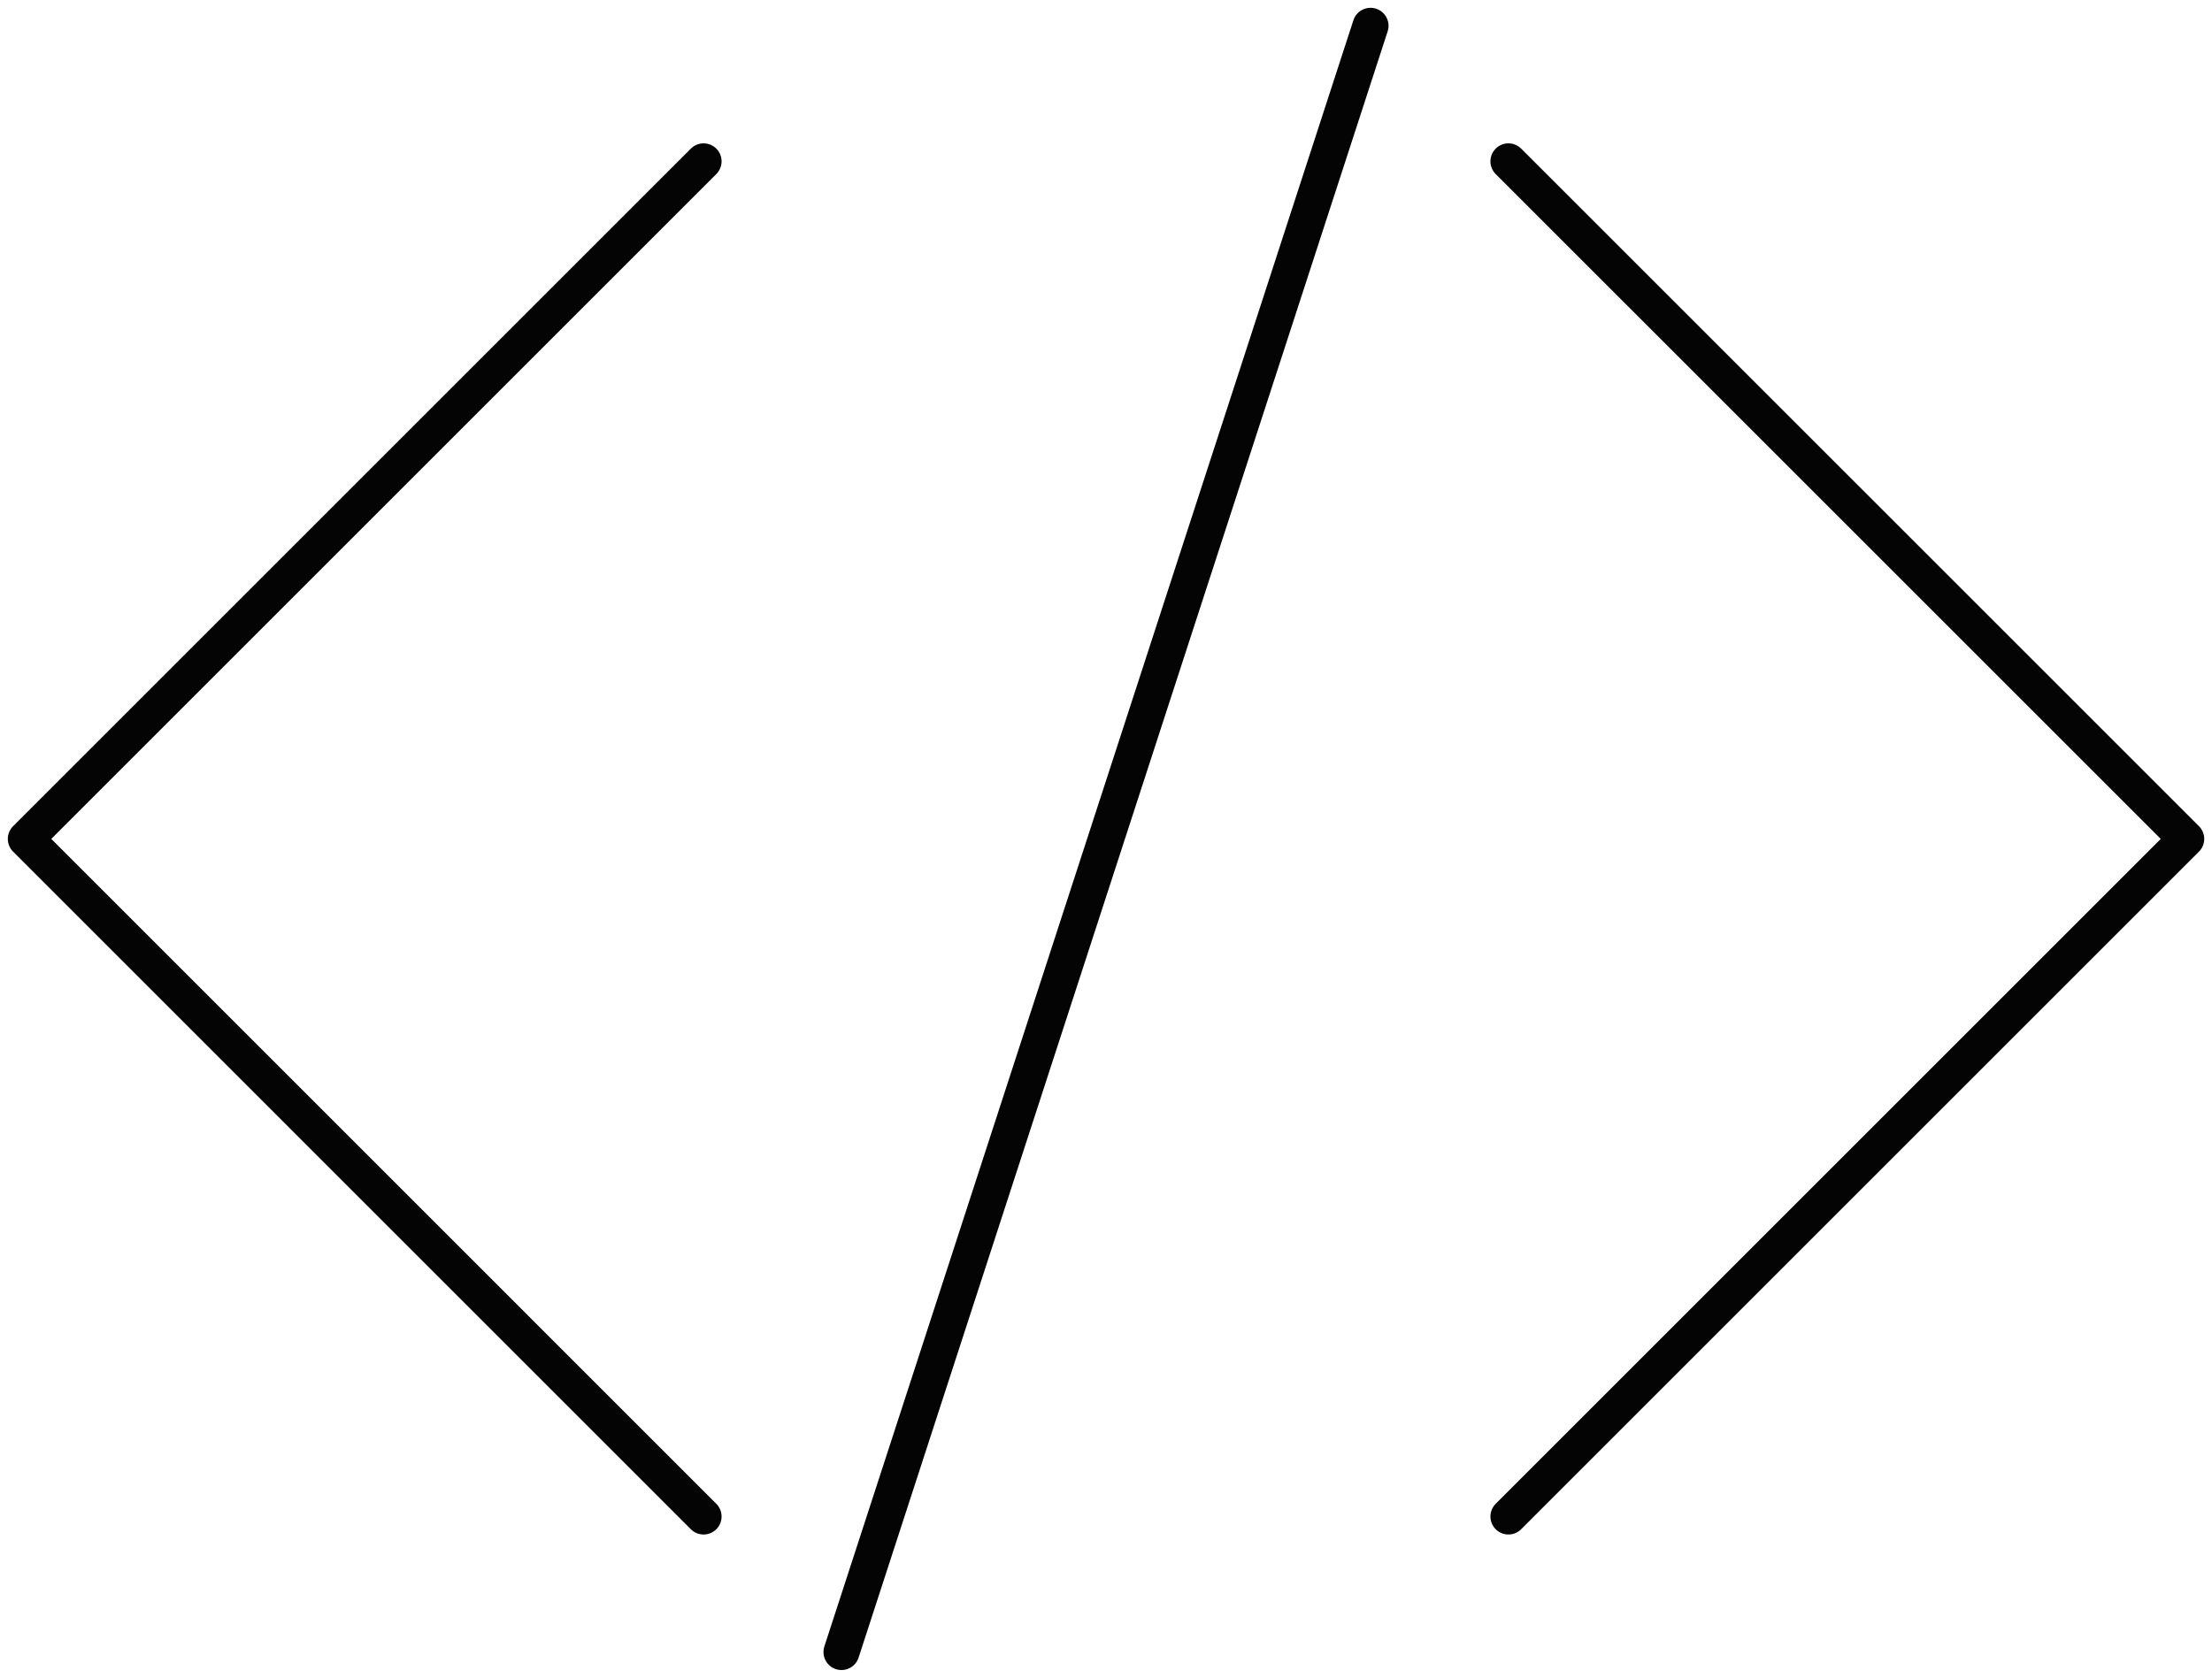 <svg xmlns="http://www.w3.org/2000/svg" width="61.433" height="46.617" viewBox="3087.283 -2291.717 61.433 46.617"><g data-name="Group 4761"><path d="m3129.176-2249.588 18.824-18.824-18.824-18.823" stroke-linejoin="round" stroke-linecap="round" stroke="#040405" fill="transparent" data-name="Path 27333"/><path d="M3106.823-2287.235 3088-2268.412l18.823 18.824" stroke-linejoin="round" stroke-linecap="round" stroke="#040405" fill="transparent" data-name="Path 27334"/><path d="m3125.346-2291-14.693 45.177" stroke-linejoin="round" stroke-linecap="round" stroke="#040405" fill="transparent" data-name="Line 803"/></g></svg>